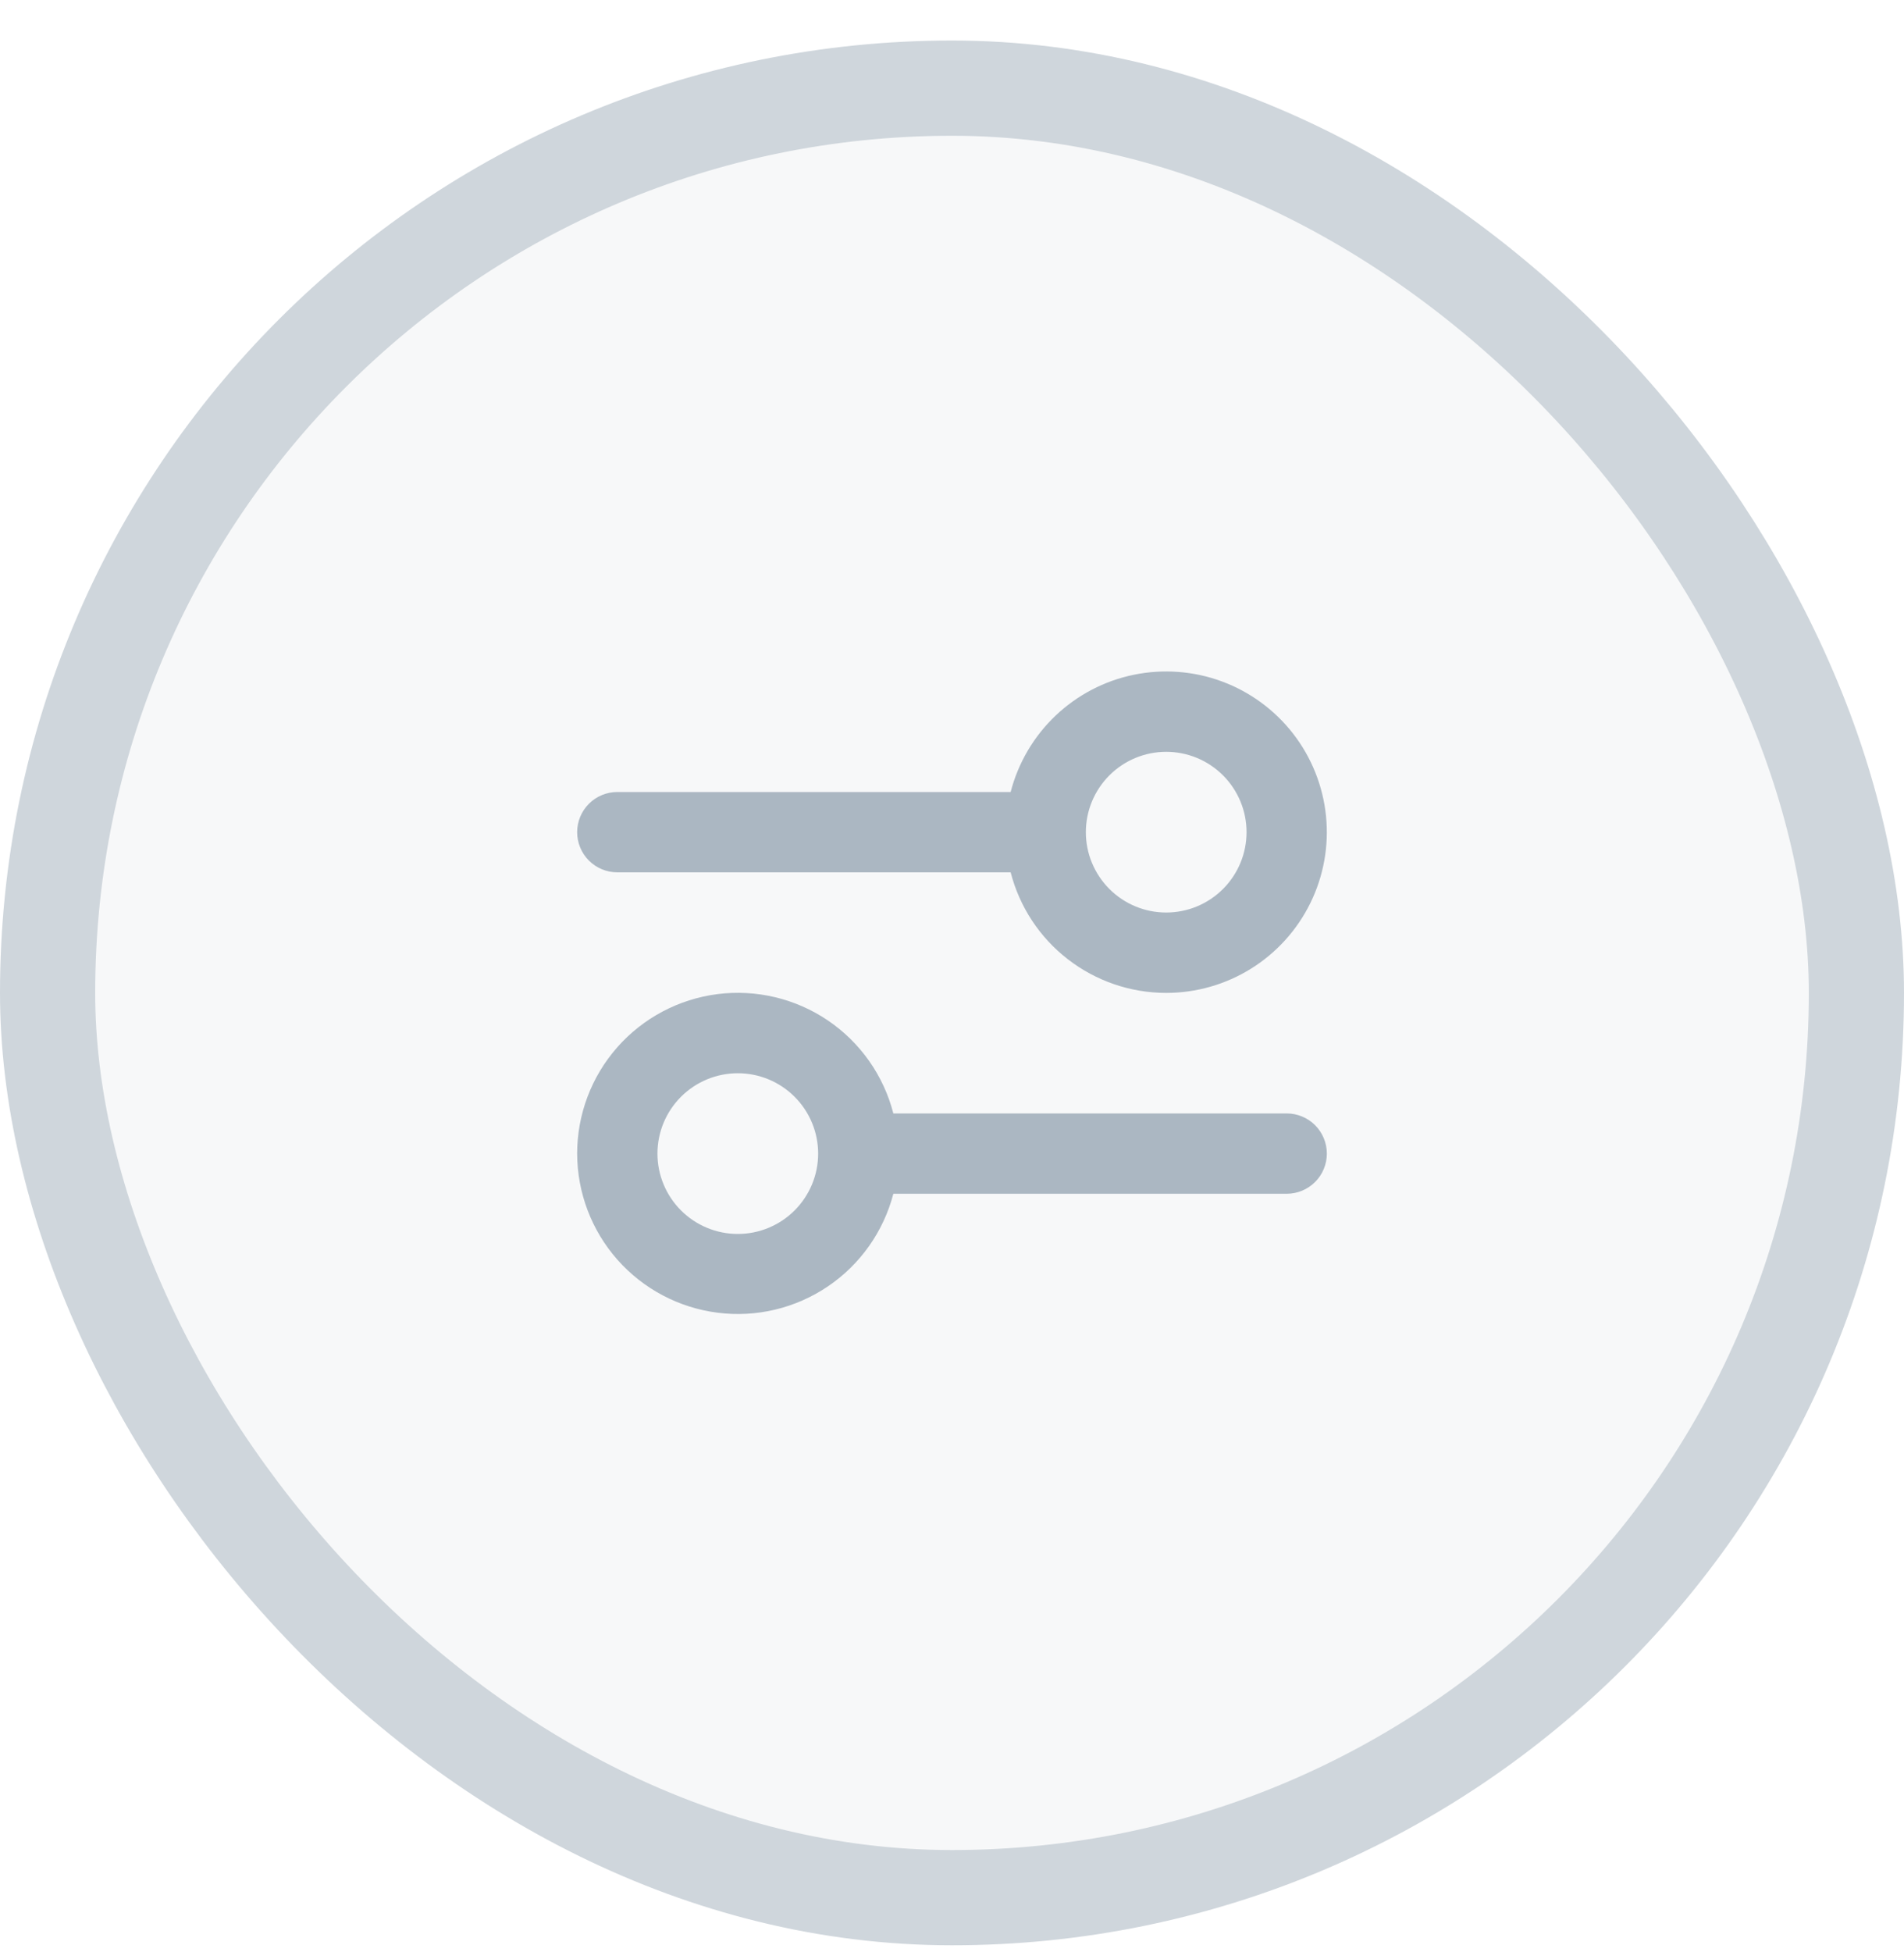 <svg width="40" height="41" viewBox="0 0 40 41" fill="none" xmlns="http://www.w3.org/2000/svg">
<rect x="1" y="1.851" width="38" height="38" rx="19" fill="#ABB7C2" fill-opacity="0.1"/>
<rect x="1" y="1.851" width="38" height="38" rx="19" stroke="#CFD6DC" stroke-width="2"/>
<path fill-rule="evenodd" clip-rule="evenodd" d="M24.5 19.163C24.948 19.163 25.377 18.985 25.693 18.669C26.01 18.352 26.188 17.923 26.188 17.476C26.188 17.028 26.01 16.599 25.693 16.282C25.377 15.966 24.948 15.788 24.5 15.788C24.052 15.788 23.623 15.966 23.307 16.282C22.99 16.599 22.812 17.028 22.812 17.476C22.812 17.923 22.99 18.352 23.307 18.669C23.623 18.985 24.052 19.163 24.5 19.163ZM24.5 20.851C25.131 20.851 25.75 20.674 26.285 20.34C26.821 20.006 27.252 19.528 27.53 18.961C27.808 18.394 27.921 17.761 27.857 17.133C27.793 16.505 27.554 15.908 27.168 15.409C26.781 14.91 26.262 14.529 25.67 14.31C25.078 14.091 24.437 14.043 23.819 14.17C23.2 14.297 22.63 14.596 22.173 15.031C21.716 15.466 21.39 16.021 21.232 16.632H12.969C12.745 16.632 12.53 16.721 12.372 16.879C12.214 17.037 12.125 17.252 12.125 17.476C12.125 17.699 12.214 17.914 12.372 18.072C12.53 18.23 12.745 18.319 12.969 18.319H21.232C21.419 19.044 21.841 19.686 22.433 20.144C23.025 20.602 23.752 20.851 24.5 20.851ZM17.188 24.226C17.188 24.673 17.01 25.102 16.693 25.419C16.377 25.735 15.948 25.913 15.5 25.913C15.052 25.913 14.623 25.735 14.307 25.419C13.99 25.102 13.812 24.673 13.812 24.226C13.812 23.778 13.99 23.349 14.307 23.032C14.623 22.716 15.052 22.538 15.5 22.538C15.948 22.538 16.377 22.716 16.693 23.032C17.01 23.349 17.188 23.778 17.188 24.226ZM18.768 25.069C18.561 25.863 18.072 26.555 17.393 27.014C16.713 27.474 15.89 27.671 15.076 27.567C14.262 27.464 13.514 27.068 12.97 26.453C12.427 25.838 12.127 25.046 12.125 24.226C12.125 23.404 12.424 22.61 12.967 21.994C13.51 21.377 14.26 20.98 15.075 20.876C15.89 20.773 16.715 20.97 17.395 21.431C18.075 21.893 18.563 22.586 18.768 23.382H27.031C27.255 23.382 27.47 23.471 27.628 23.629C27.786 23.787 27.875 24.002 27.875 24.226C27.875 24.449 27.786 24.664 27.628 24.822C27.47 24.98 27.255 25.069 27.031 25.069H18.768Z" fill="#ABB7C2"/>
</svg>
